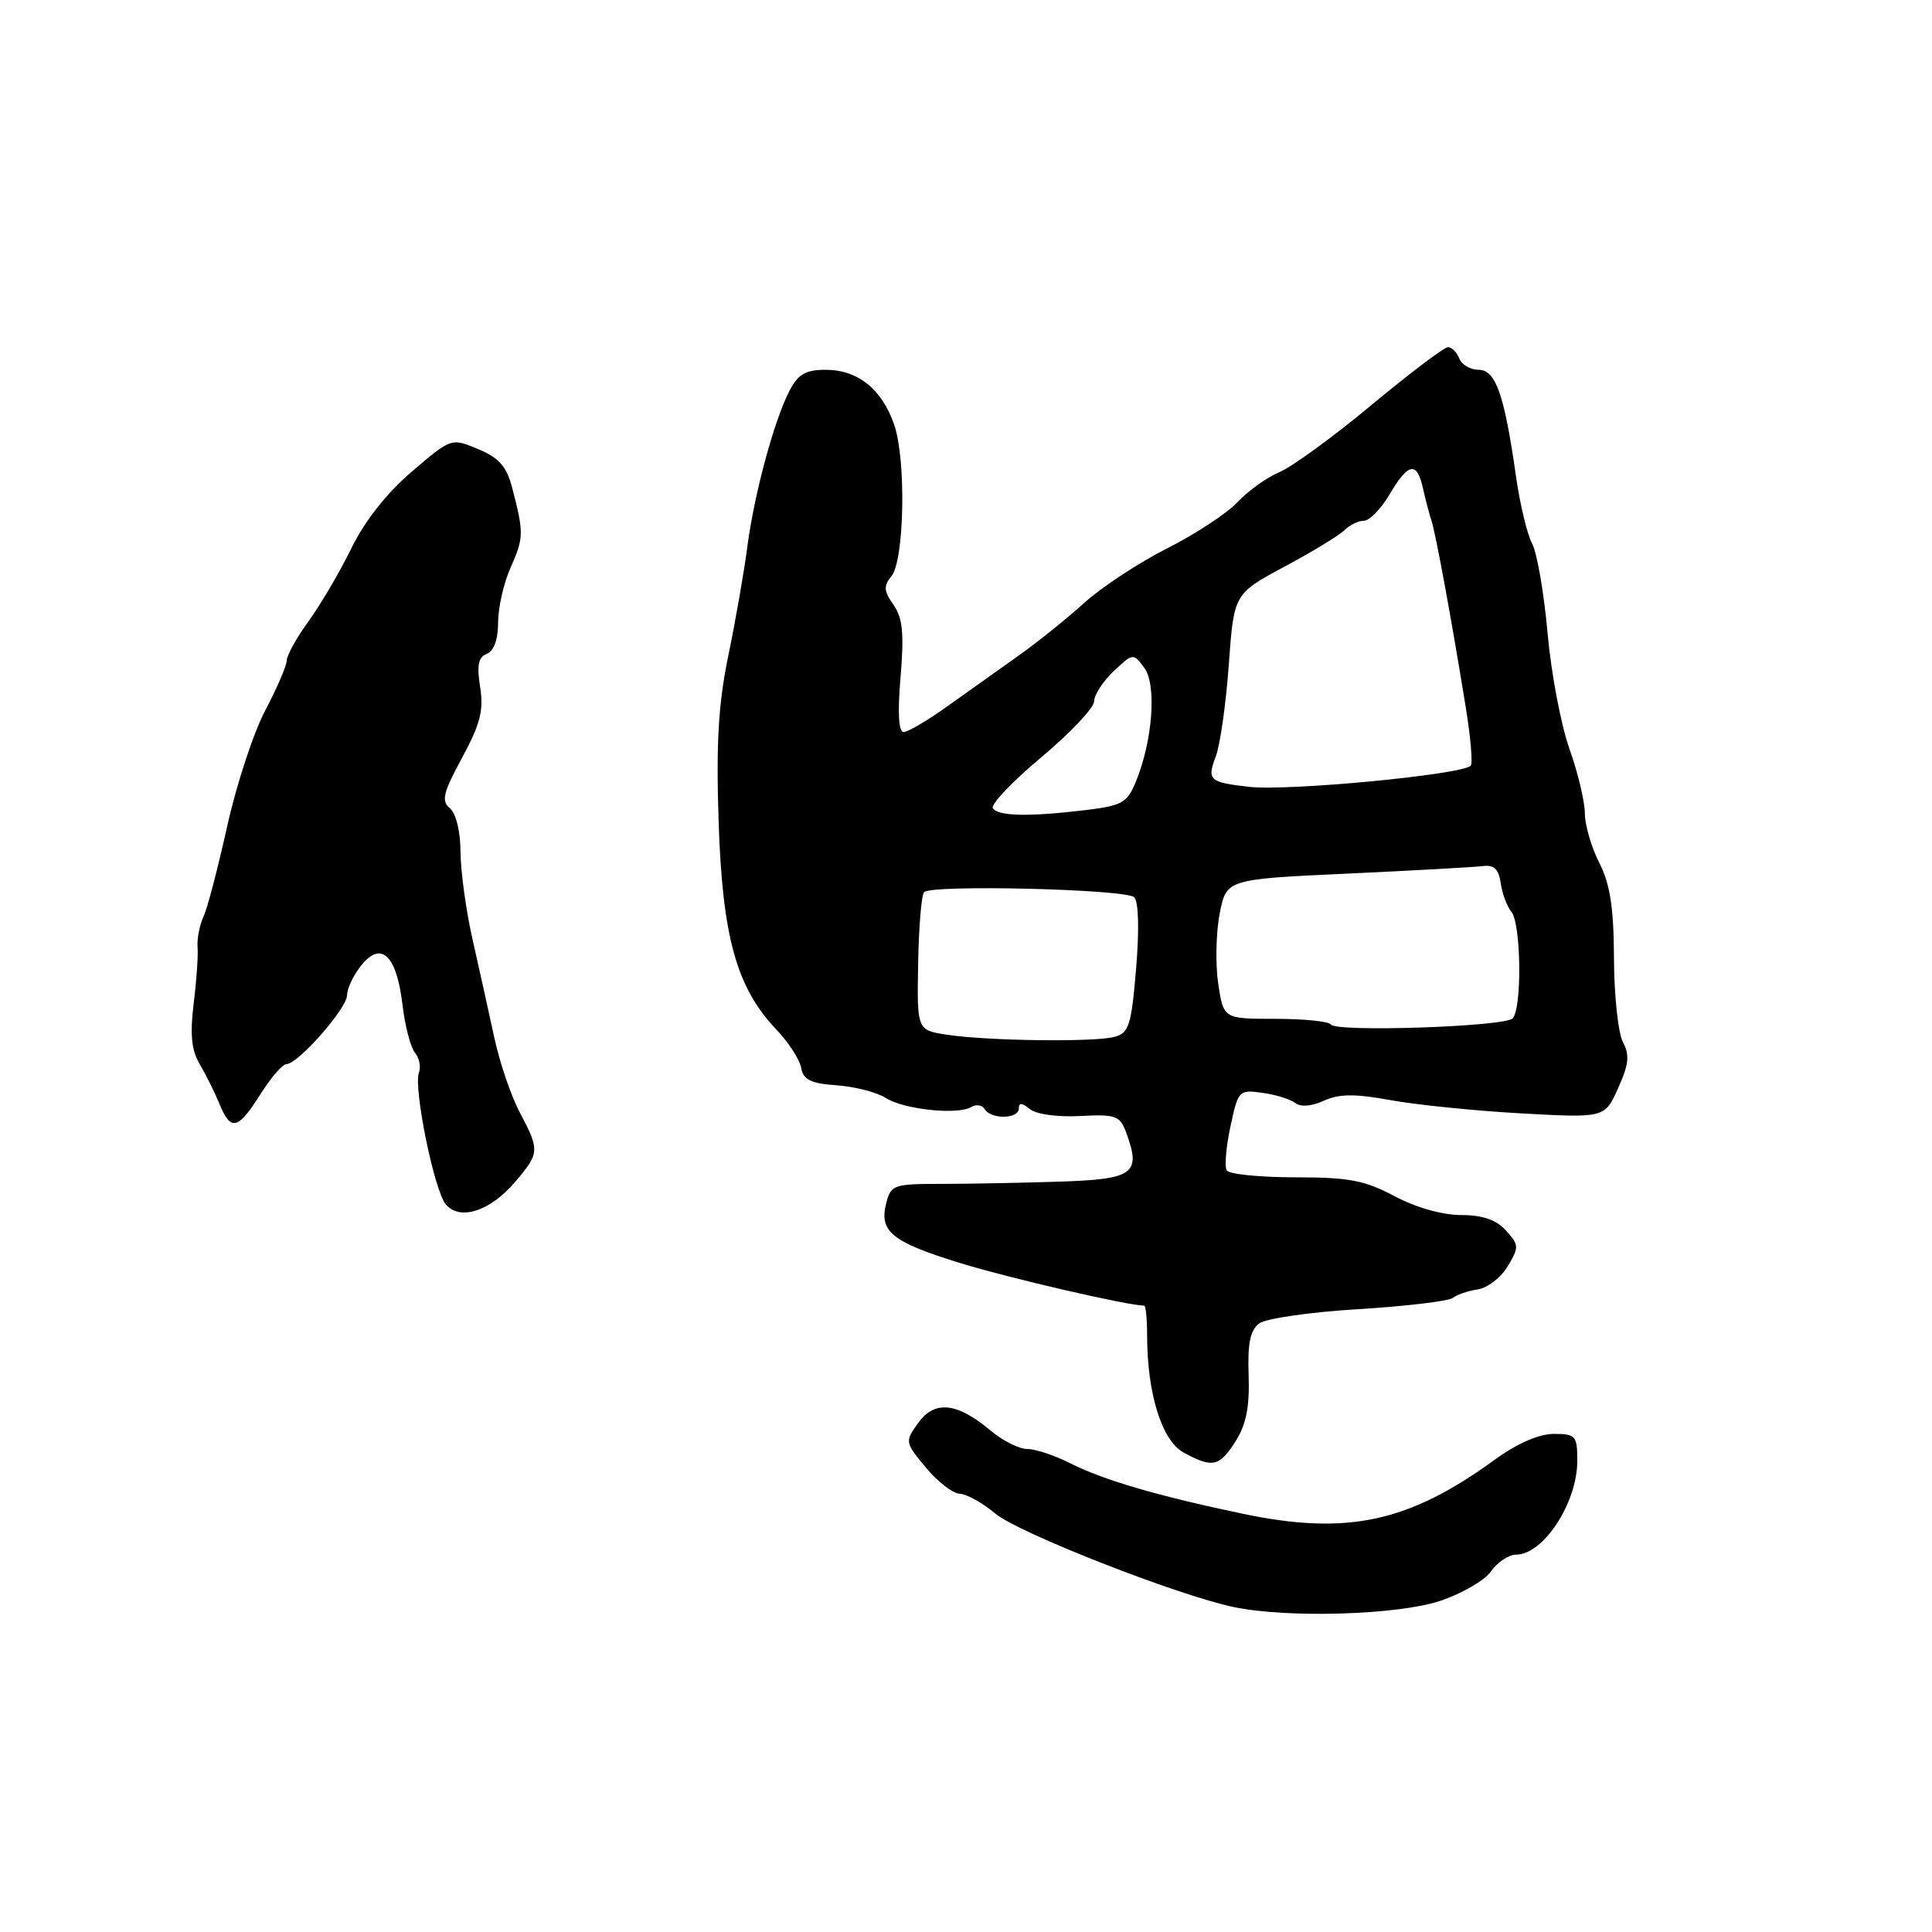 <?xml version="1.0" encoding="UTF-8" standalone="no"?>
<!DOCTYPE svg PUBLIC "-//W3C//DTD SVG 1.1//EN" "http://www.w3.org/Graphics/SVG/1.1/DTD/svg11.dtd" >
<svg xmlns="http://www.w3.org/2000/svg" xmlns:xlink="http://www.w3.org/1999/xlink" version="1.1" viewBox="0 0 256 256">
 <g >
 <path fill="currentColor"
d=" M 190.75 212.15 C 193.65 211.20 196.71 209.43 197.56 208.22 C 198.42 207.00 199.91 206.00 200.88 206.00 C 204.51 206.00 209.00 199.13 209.00 193.57 C 209.00 190.24 208.79 190.00 205.88 190.00 C 203.93 190.00 201.04 191.26 198.13 193.37 C 186.66 201.73 178.53 203.48 164.67 200.58 C 153.47 198.24 146.19 196.11 141.79 193.88 C 139.75 192.85 137.20 192.00 136.12 192.00 C 135.04 192.00 132.85 190.90 131.26 189.56 C 126.82 185.83 123.85 185.51 121.68 188.53 C 119.88 191.03 119.90 191.11 122.68 194.46 C 124.23 196.33 126.25 197.89 127.17 197.93 C 128.09 197.97 130.21 199.15 131.88 200.55 C 134.94 203.12 156.06 211.40 163.50 212.95 C 170.62 214.43 185.08 214.00 190.75 212.15 Z  M 163.73 190.96 C 165.13 188.75 165.59 186.39 165.45 182.23 C 165.30 177.97 165.66 176.24 166.87 175.35 C 167.76 174.70 173.67 173.85 180.00 173.47 C 186.32 173.08 191.95 172.41 192.50 171.98 C 193.05 171.55 194.54 171.04 195.82 170.85 C 197.10 170.66 198.88 169.29 199.77 167.80 C 201.30 165.27 201.28 164.97 199.55 163.05 C 198.25 161.62 196.45 161.00 193.59 161.00 C 191.13 161.00 187.60 160.00 184.79 158.50 C 180.84 156.40 178.74 156.00 171.60 156.00 C 166.94 156.00 162.86 155.59 162.55 155.08 C 162.24 154.58 162.46 151.96 163.04 149.26 C 164.06 144.48 164.17 144.37 167.29 144.81 C 169.06 145.05 171.01 145.66 171.64 146.16 C 172.33 146.71 173.81 146.59 175.42 145.85 C 177.45 144.93 179.53 144.91 184.29 145.78 C 187.70 146.40 195.48 147.19 201.57 147.53 C 212.63 148.14 212.63 148.14 214.41 144.19 C 215.83 141.04 215.96 139.80 215.05 138.09 C 214.42 136.91 213.88 131.92 213.86 127.00 C 213.83 120.24 213.35 117.15 211.91 114.32 C 210.86 112.26 210.00 109.31 210.00 107.76 C 210.00 106.22 209.08 102.37 207.96 99.23 C 206.84 96.08 205.53 89.17 205.06 83.87 C 204.59 78.57 203.66 73.24 203.01 72.02 C 202.36 70.80 201.40 66.80 200.88 63.15 C 199.34 52.28 198.19 49.00 195.93 49.00 C 194.83 49.00 193.68 48.33 193.36 47.50 C 193.05 46.68 192.37 46.00 191.87 46.00 C 191.36 46.00 186.82 49.44 181.77 53.63 C 176.73 57.83 171.23 61.84 169.55 62.55 C 167.87 63.25 165.38 65.04 164.00 66.51 C 162.62 67.99 158.43 70.76 154.67 72.65 C 150.91 74.55 145.96 77.81 143.67 79.88 C 141.38 81.96 137.47 85.10 135.00 86.85 C 132.53 88.60 128.31 91.60 125.64 93.51 C 122.97 95.43 120.31 97.00 119.74 97.00 C 119.07 97.00 118.92 94.47 119.33 89.68 C 119.81 83.93 119.61 81.89 118.39 80.14 C 117.10 78.31 117.06 77.64 118.11 76.37 C 119.84 74.28 120.09 60.95 118.49 56.29 C 116.86 51.57 113.67 49.00 109.41 49.00 C 106.75 49.00 105.75 49.58 104.61 51.78 C 102.56 55.74 99.93 65.50 99.02 72.50 C 98.59 75.80 97.46 82.26 96.51 86.85 C 95.19 93.23 94.88 98.41 95.22 108.85 C 95.72 124.14 97.59 130.87 102.87 136.42 C 104.49 138.11 105.97 140.40 106.16 141.50 C 106.44 143.08 107.44 143.57 110.89 143.81 C 113.30 143.99 116.22 144.74 117.38 145.49 C 119.76 147.02 126.94 147.77 128.71 146.68 C 129.34 146.29 130.14 146.42 130.49 146.98 C 131.34 148.36 135.00 148.28 135.00 146.88 C 135.00 146.08 135.42 146.11 136.45 146.95 C 137.27 147.64 140.11 148.04 143.10 147.88 C 147.81 147.63 148.39 147.83 149.20 150.00 C 151.24 155.52 150.30 156.24 140.50 156.57 C 135.55 156.73 128.48 156.87 124.79 156.87 C 118.40 156.87 118.04 157.00 117.42 159.45 C 116.48 163.21 118.16 164.57 127.32 167.39 C 133.76 169.37 149.46 173.00 151.61 173.00 C 151.82 173.00 152.00 174.78 152.00 176.95 C 152.00 184.64 153.95 190.91 156.84 192.47 C 160.67 194.56 161.58 194.36 163.73 190.96 Z  M 68.20 156.67 C 71.51 152.81 71.54 152.44 68.90 147.46 C 67.74 145.28 66.21 140.80 65.50 137.50 C 64.79 134.20 63.49 128.35 62.62 124.50 C 61.75 120.65 61.03 115.42 61.02 112.87 C 61.01 110.16 60.42 107.77 59.61 107.09 C 58.45 106.13 58.72 105.03 61.23 100.40 C 63.65 95.93 64.11 94.11 63.62 91.03 C 63.16 88.15 63.38 87.07 64.50 86.64 C 65.44 86.28 66.00 84.74 66.00 82.50 C 66.00 80.54 66.74 77.26 67.65 75.22 C 69.41 71.27 69.42 70.64 67.90 64.75 C 67.13 61.80 66.16 60.68 63.36 59.51 C 59.80 58.02 59.80 58.02 54.58 62.48 C 51.27 65.30 48.33 69.03 46.57 72.63 C 45.04 75.76 42.48 80.11 40.89 82.31 C 39.30 84.50 38.00 86.84 38.00 87.51 C 38.00 88.17 36.72 91.14 35.16 94.11 C 33.59 97.07 31.32 104.00 30.10 109.50 C 28.88 115.00 27.47 120.40 26.95 121.50 C 26.44 122.60 26.09 124.40 26.18 125.50 C 26.27 126.60 26.04 129.97 25.66 133.00 C 25.16 137.05 25.37 139.16 26.46 141.00 C 27.27 142.38 28.45 144.74 29.07 146.25 C 30.58 149.94 31.52 149.73 34.50 145.00 C 35.89 142.80 37.44 141.00 37.95 141.00 C 39.49 141.00 45.98 133.62 45.99 131.86 C 46.00 130.96 46.85 129.17 47.89 127.89 C 50.53 124.63 52.55 126.58 53.33 133.11 C 53.66 135.92 54.40 138.78 54.98 139.48 C 55.56 140.18 55.80 141.37 55.51 142.12 C 54.76 144.11 57.53 157.73 59.06 159.57 C 60.90 161.79 64.91 160.52 68.20 156.67 Z  M 125.50 137.11 C 121.50 136.50 121.50 136.50 121.66 127.68 C 121.74 122.83 122.10 118.57 122.45 118.21 C 123.47 117.19 149.22 117.82 150.29 118.89 C 150.87 119.47 150.97 123.22 150.54 128.33 C 149.91 135.88 149.60 136.87 147.67 137.39 C 144.99 138.11 130.91 137.93 125.50 137.11 Z  M 176.34 135.75 C 176.09 135.34 172.79 135.00 169.00 135.00 C 162.12 135.00 162.12 135.00 161.42 130.34 C 161.04 127.78 161.12 123.61 161.61 121.09 C 162.50 116.50 162.50 116.50 178.50 115.76 C 187.30 115.35 195.40 114.90 196.50 114.76 C 197.96 114.57 198.59 115.17 198.85 117.00 C 199.04 118.38 199.67 120.09 200.26 120.80 C 201.57 122.39 201.69 133.72 200.42 134.95 C 199.28 136.05 176.98 136.79 176.34 135.75 Z  M 131.56 107.09 C 131.25 106.59 134.14 103.56 137.98 100.34 C 141.82 97.13 144.97 93.79 144.98 92.92 C 144.99 92.06 146.16 90.26 147.58 88.92 C 150.14 86.52 150.17 86.52 151.63 88.50 C 153.29 90.75 152.73 98.18 150.50 103.60 C 149.36 106.37 148.67 106.76 143.86 107.34 C 136.37 108.24 132.21 108.16 131.56 107.09 Z  M 165.50 104.26 C 160.25 103.66 159.91 103.36 161.08 100.29 C 161.67 98.75 162.45 93.27 162.82 88.09 C 163.50 78.68 163.50 78.68 170.21 75.08 C 173.90 73.11 177.47 70.93 178.16 70.24 C 178.84 69.56 180.00 69.00 180.73 69.00 C 181.47 69.00 183.00 67.42 184.13 65.50 C 186.62 61.28 187.76 61.09 188.56 64.75 C 188.90 66.26 189.40 68.17 189.68 69.00 C 190.23 70.63 192.37 82.28 194.22 93.72 C 194.87 97.69 195.16 101.17 194.88 101.46 C 193.68 102.66 170.68 104.85 165.50 104.26 Z "/>
</g>
</svg>